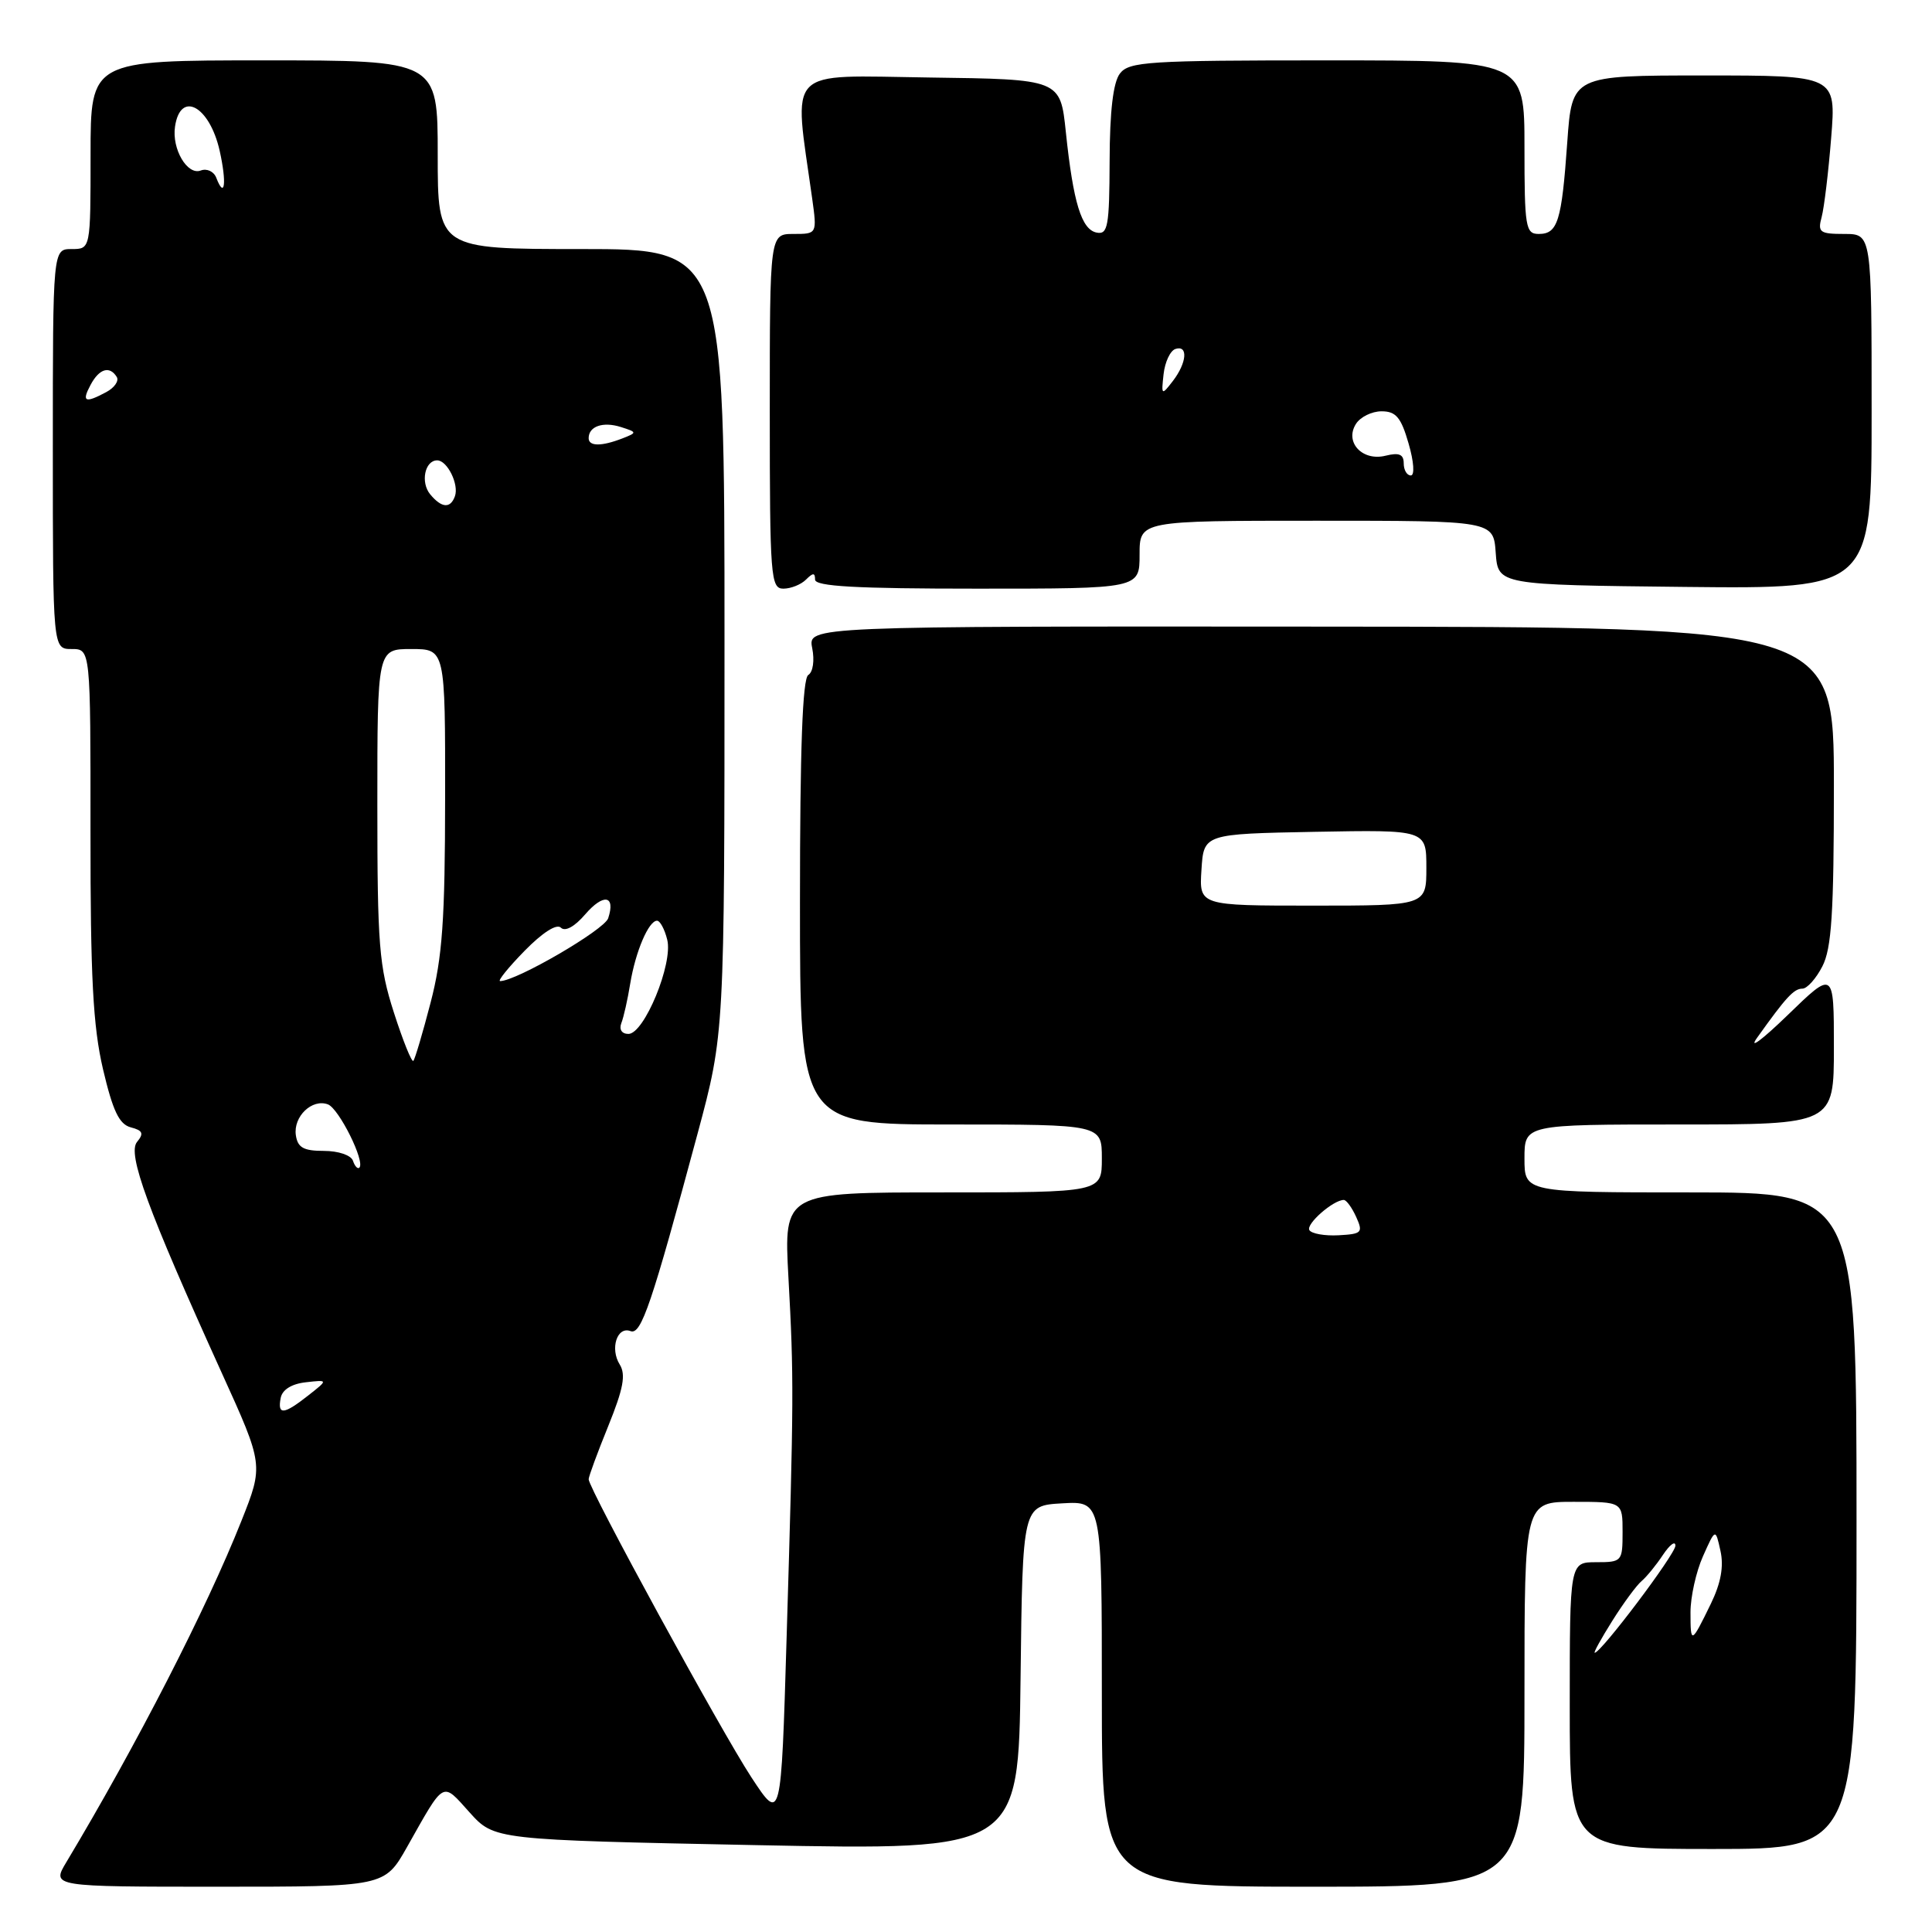 <?xml version="1.0" encoding="UTF-8" standalone="no"?>
<!DOCTYPE svg PUBLIC "-//W3C//DTD SVG 1.1//EN" "http://www.w3.org/Graphics/SVG/1.1/DTD/svg11.dtd" >
<svg xmlns="http://www.w3.org/2000/svg" xmlns:xlink="http://www.w3.org/1999/xlink" version="1.1" viewBox="0 0 256 256">
 <g >
 <path fill="currentColor"
d=" M 53.93 244.75 C 58.98 235.80 58.53 236.05 62.22 240.15 C 65.50 243.79 65.50 243.79 100.23 244.49 C 134.96 245.18 134.96 245.18 135.23 222.34 C 135.50 199.50 135.50 199.50 140.75 199.20 C 146.00 198.90 146.00 198.90 146.00 224.45 C 146.00 250.00 146.00 250.00 174.00 250.00 C 202.00 250.00 202.00 250.00 202.00 224.50 C 202.00 199.00 202.00 199.00 208.50 199.00 C 215.00 199.00 215.00 199.00 215.00 203.00 C 215.00 206.90 214.92 207.00 211.50 207.00 C 208.00 207.00 208.00 207.00 208.00 226.00 C 208.00 245.00 208.00 245.00 227.00 245.00 C 246.00 245.00 246.00 245.00 246.00 201.50 C 246.00 158.00 246.00 158.00 224.00 158.00 C 202.00 158.00 202.00 158.00 202.00 153.50 C 202.00 149.00 202.00 149.00 222.50 149.00 C 243.00 149.00 243.00 149.00 243.00 138.78 C 243.00 128.56 243.00 128.56 236.85 134.53 C 233.46 137.81 231.65 139.15 232.83 137.50 C 236.66 132.13 237.70 131.00 238.83 131.00 C 239.45 131.00 240.64 129.67 241.47 128.05 C 242.70 125.68 243.00 120.97 243.00 104.09 C 243.00 83.08 243.00 83.08 175.02 83.03 C 107.05 82.98 107.05 82.98 107.62 85.87 C 107.95 87.51 107.73 89.05 107.10 89.44 C 106.34 89.91 106.00 99.21 106.00 119.56 C 106.00 149.00 106.00 149.00 126.00 149.00 C 146.00 149.00 146.00 149.00 146.00 153.50 C 146.00 158.00 146.00 158.00 124.93 158.00 C 103.86 158.00 103.86 158.00 104.47 169.25 C 105.20 182.57 105.19 185.12 104.23 217.00 C 103.50 241.50 103.50 241.50 99.56 235.50 C 95.58 229.44 78.00 197.24 78.00 196.01 C 78.00 195.64 79.17 192.47 80.60 188.95 C 82.60 184.01 82.95 182.15 82.12 180.81 C 80.80 178.70 81.77 175.70 83.55 176.38 C 84.96 176.92 86.34 172.84 92.43 150.22 C 96.00 136.94 96.00 136.94 96.00 84.97 C 96.00 33.00 96.00 33.00 77.00 33.00 C 58.00 33.00 58.00 33.00 58.00 20.50 C 58.00 8.00 58.00 8.00 35.00 8.00 C 12.00 8.00 12.00 8.00 12.00 20.50 C 12.00 33.00 12.00 33.00 9.50 33.00 C 7.00 33.00 7.00 33.00 7.00 59.50 C 7.00 86.00 7.00 86.00 9.50 86.00 C 12.00 86.00 12.00 86.00 11.99 110.25 C 11.98 129.47 12.32 135.99 13.65 141.68 C 14.95 147.20 15.79 148.97 17.33 149.38 C 18.92 149.79 19.09 150.19 18.16 151.31 C 16.85 152.89 19.54 160.23 29.38 181.91 C 34.93 194.13 34.93 194.13 31.98 201.55 C 27.39 213.12 18.07 231.27 8.79 246.75 C 6.84 250.00 6.84 250.00 28.90 250.00 C 50.96 250.00 50.96 250.00 53.93 244.75 Z  M 106.80 76.80 C 107.73 75.87 108.00 75.87 108.00 76.80 C 108.00 77.70 113.44 78.00 129.50 78.00 C 151.00 78.00 151.00 78.00 151.00 73.50 C 151.00 69.00 151.00 69.00 174.44 69.00 C 197.89 69.00 197.89 69.00 198.19 73.25 C 198.50 77.50 198.50 77.50 223.25 77.77 C 248.00 78.03 248.00 78.03 248.00 54.52 C 248.00 31.00 248.00 31.00 244.38 31.00 C 241.12 31.00 240.83 30.78 241.38 28.75 C 241.71 27.51 242.28 22.79 242.64 18.25 C 243.30 10.00 243.30 10.00 225.80 10.00 C 208.30 10.00 208.30 10.00 207.67 18.86 C 206.93 29.34 206.41 31.00 203.89 31.00 C 202.15 31.00 202.00 30.12 202.00 19.50 C 202.00 8.00 202.00 8.00 175.86 8.00 C 152.14 8.00 149.60 8.16 148.39 9.75 C 147.50 10.92 147.05 14.74 147.03 21.32 C 147.00 29.97 146.80 31.11 145.32 30.82 C 143.31 30.44 142.21 26.87 141.23 17.50 C 140.50 10.50 140.50 10.50 123.11 10.27 C 103.83 10.01 105.15 8.65 107.61 26.25 C 108.27 31.00 108.27 31.00 105.14 31.00 C 102.00 31.00 102.00 31.00 102.00 54.50 C 102.00 76.46 102.12 78.00 103.80 78.00 C 104.79 78.00 106.14 77.46 106.80 76.80 Z  M 213.65 214.75 C 215.12 212.41 216.86 210.05 217.52 209.50 C 218.17 208.95 219.45 207.39 220.35 206.03 C 221.26 204.67 222.00 204.12 222.00 204.81 C 222.00 205.93 212.15 219.00 211.31 219.00 C 211.12 219.00 212.18 217.09 213.65 214.75 Z  M 224.00 213.63 C 224.00 211.60 224.74 208.26 225.65 206.22 C 227.31 202.50 227.31 202.50 227.97 205.50 C 228.43 207.55 228.03 209.76 226.70 212.50 C 224.09 217.86 224.00 217.90 224.00 213.63 Z  M 37.19 185.25 C 37.39 184.15 38.63 183.37 40.51 183.16 C 43.50 182.82 43.50 182.82 40.84 184.91 C 37.60 187.46 36.75 187.54 37.19 185.25 Z  M 173.50 163.00 C 173.01 162.20 176.66 159.00 178.06 159.00 C 178.40 159.00 179.14 160.01 179.70 161.25 C 180.64 163.33 180.46 163.51 177.37 163.68 C 175.53 163.78 173.79 163.47 173.50 163.00 Z  M 46.77 153.81 C 46.52 153.07 44.84 152.50 42.91 152.50 C 40.21 152.50 39.44 152.06 39.20 150.41 C 38.85 147.94 41.36 145.54 43.46 146.34 C 44.92 146.91 48.41 153.92 47.62 154.72 C 47.39 154.94 47.01 154.53 46.77 153.81 Z  M 52.19 134.16 C 50.23 128.06 50.00 125.22 50.00 106.68 C 50.00 86.00 50.00 86.00 54.50 86.00 C 59.00 86.00 59.00 86.00 58.98 105.75 C 58.97 121.90 58.62 126.84 57.06 132.84 C 56.01 136.88 54.98 140.35 54.77 140.57 C 54.55 140.78 53.39 137.90 52.19 134.16 Z  M 82.33 135.57 C 82.64 134.79 83.17 132.42 83.51 130.32 C 84.21 126.08 85.95 122.00 87.06 122.00 C 87.46 122.00 88.07 123.13 88.41 124.51 C 89.21 127.67 85.36 137.00 83.27 137.00 C 82.39 137.00 82.01 136.41 82.33 135.57 Z  M 69.50 126.00 C 71.87 123.58 73.76 122.36 74.32 122.92 C 74.88 123.48 76.14 122.79 77.53 121.17 C 79.96 118.35 81.59 118.61 80.59 121.67 C 80.09 123.21 68.41 130.00 66.27 130.00 C 65.90 130.00 67.35 128.20 69.50 126.00 Z  M 159.20 115.25 C 159.50 110.50 159.50 110.50 174.25 110.22 C 189.00 109.95 189.00 109.95 189.00 114.97 C 189.00 120.00 189.00 120.00 173.95 120.00 C 158.89 120.00 158.89 120.00 159.20 115.25 Z  M 57.01 65.51 C 55.69 63.92 56.29 61.00 57.93 61.00 C 59.27 61.00 60.84 64.19 60.28 65.75 C 59.69 67.41 58.52 67.33 57.01 65.51 Z  M 78.00 58.06 C 78.00 56.49 79.89 55.83 82.26 56.58 C 84.43 57.27 84.44 57.32 82.50 58.08 C 79.70 59.17 78.00 59.16 78.00 58.06 Z  M 12.00 51.00 C 13.15 48.84 14.53 48.43 15.47 49.95 C 15.79 50.47 15.17 51.37 14.09 51.95 C 11.26 53.47 10.79 53.26 12.00 51.00 Z  M 28.66 23.56 C 28.34 22.72 27.42 22.29 26.61 22.59 C 24.83 23.28 22.75 19.75 23.19 16.78 C 23.90 11.94 27.77 14.03 29.11 19.99 C 30.06 24.24 29.78 26.48 28.66 23.56 Z  M 186.00 61.39 C 186.00 60.20 185.39 59.94 183.61 60.38 C 180.53 61.16 178.13 58.60 179.67 56.17 C 180.25 55.25 181.77 54.50 183.07 54.50 C 184.97 54.50 185.65 55.31 186.64 58.75 C 187.35 61.18 187.47 63.00 186.94 63.00 C 186.42 63.00 186.00 62.28 186.00 61.39 Z  M 154.18 49.58 C 154.36 47.97 155.06 46.47 155.75 46.24 C 157.46 45.68 157.27 48.07 155.40 50.50 C 153.91 52.43 153.87 52.39 154.18 49.58 Z "/>
</g>
</svg>